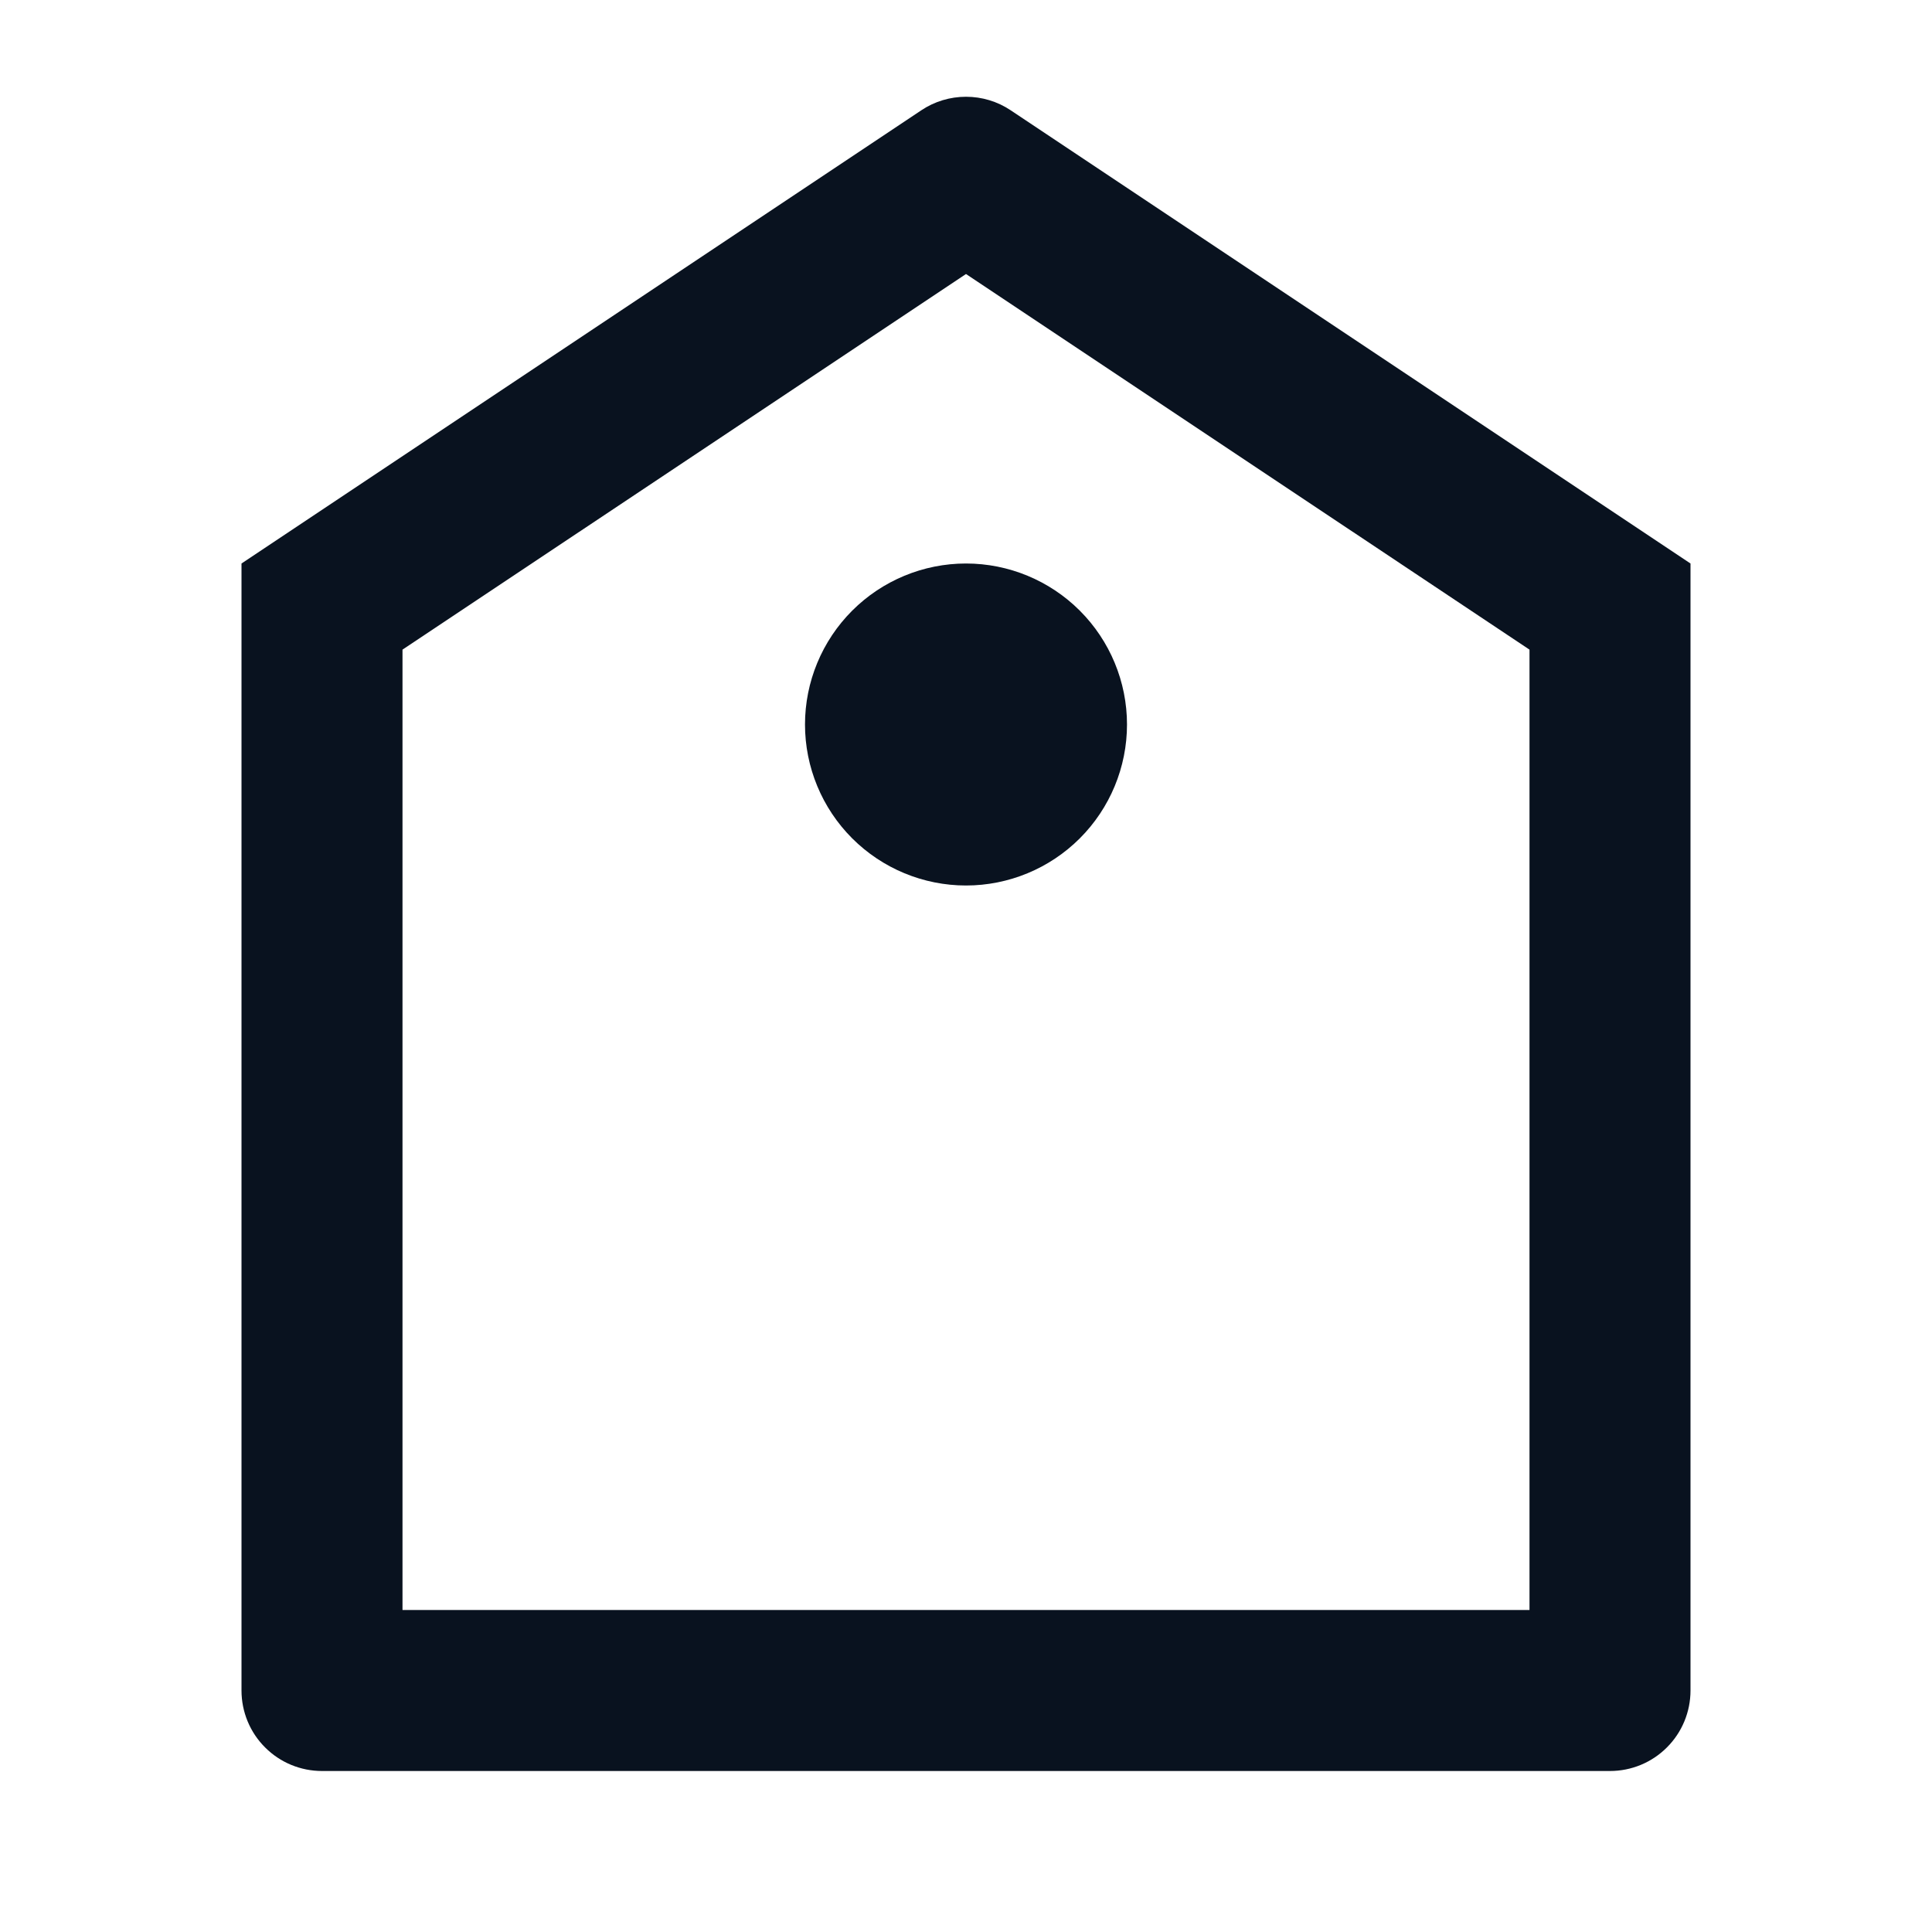 <svg width="24" height="24" viewBox="0 0 24 24" fill="none" xmlns="http://www.w3.org/2000/svg">
<path d="M3 7L11.445 1.37C11.609 1.26 11.803 1.202 12 1.202C12.197 1.202 12.391 1.26 12.555 1.37L21 7V21C21 21.265 20.895 21.52 20.707 21.707C20.52 21.895 20.265 22 20 22H4C3.735 22 3.48 21.895 3.293 21.707C3.105 21.52 3 21.265 3 21V7ZM5 8.07V20H19V8.07L12 3.404L5 8.07ZM12 11C11.47 11 10.961 10.789 10.586 10.414C10.211 10.039 10 9.53 10 9C10 8.47 10.211 7.961 10.586 7.586C10.961 7.211 11.47 7 12 7C12.53 7 13.039 7.211 13.414 7.586C13.789 7.961 14 8.47 14 9C14 9.53 13.789 10.039 13.414 10.414C13.039 10.789 12.53 11 12 11Z" fill="#09121F"/>
</svg>
